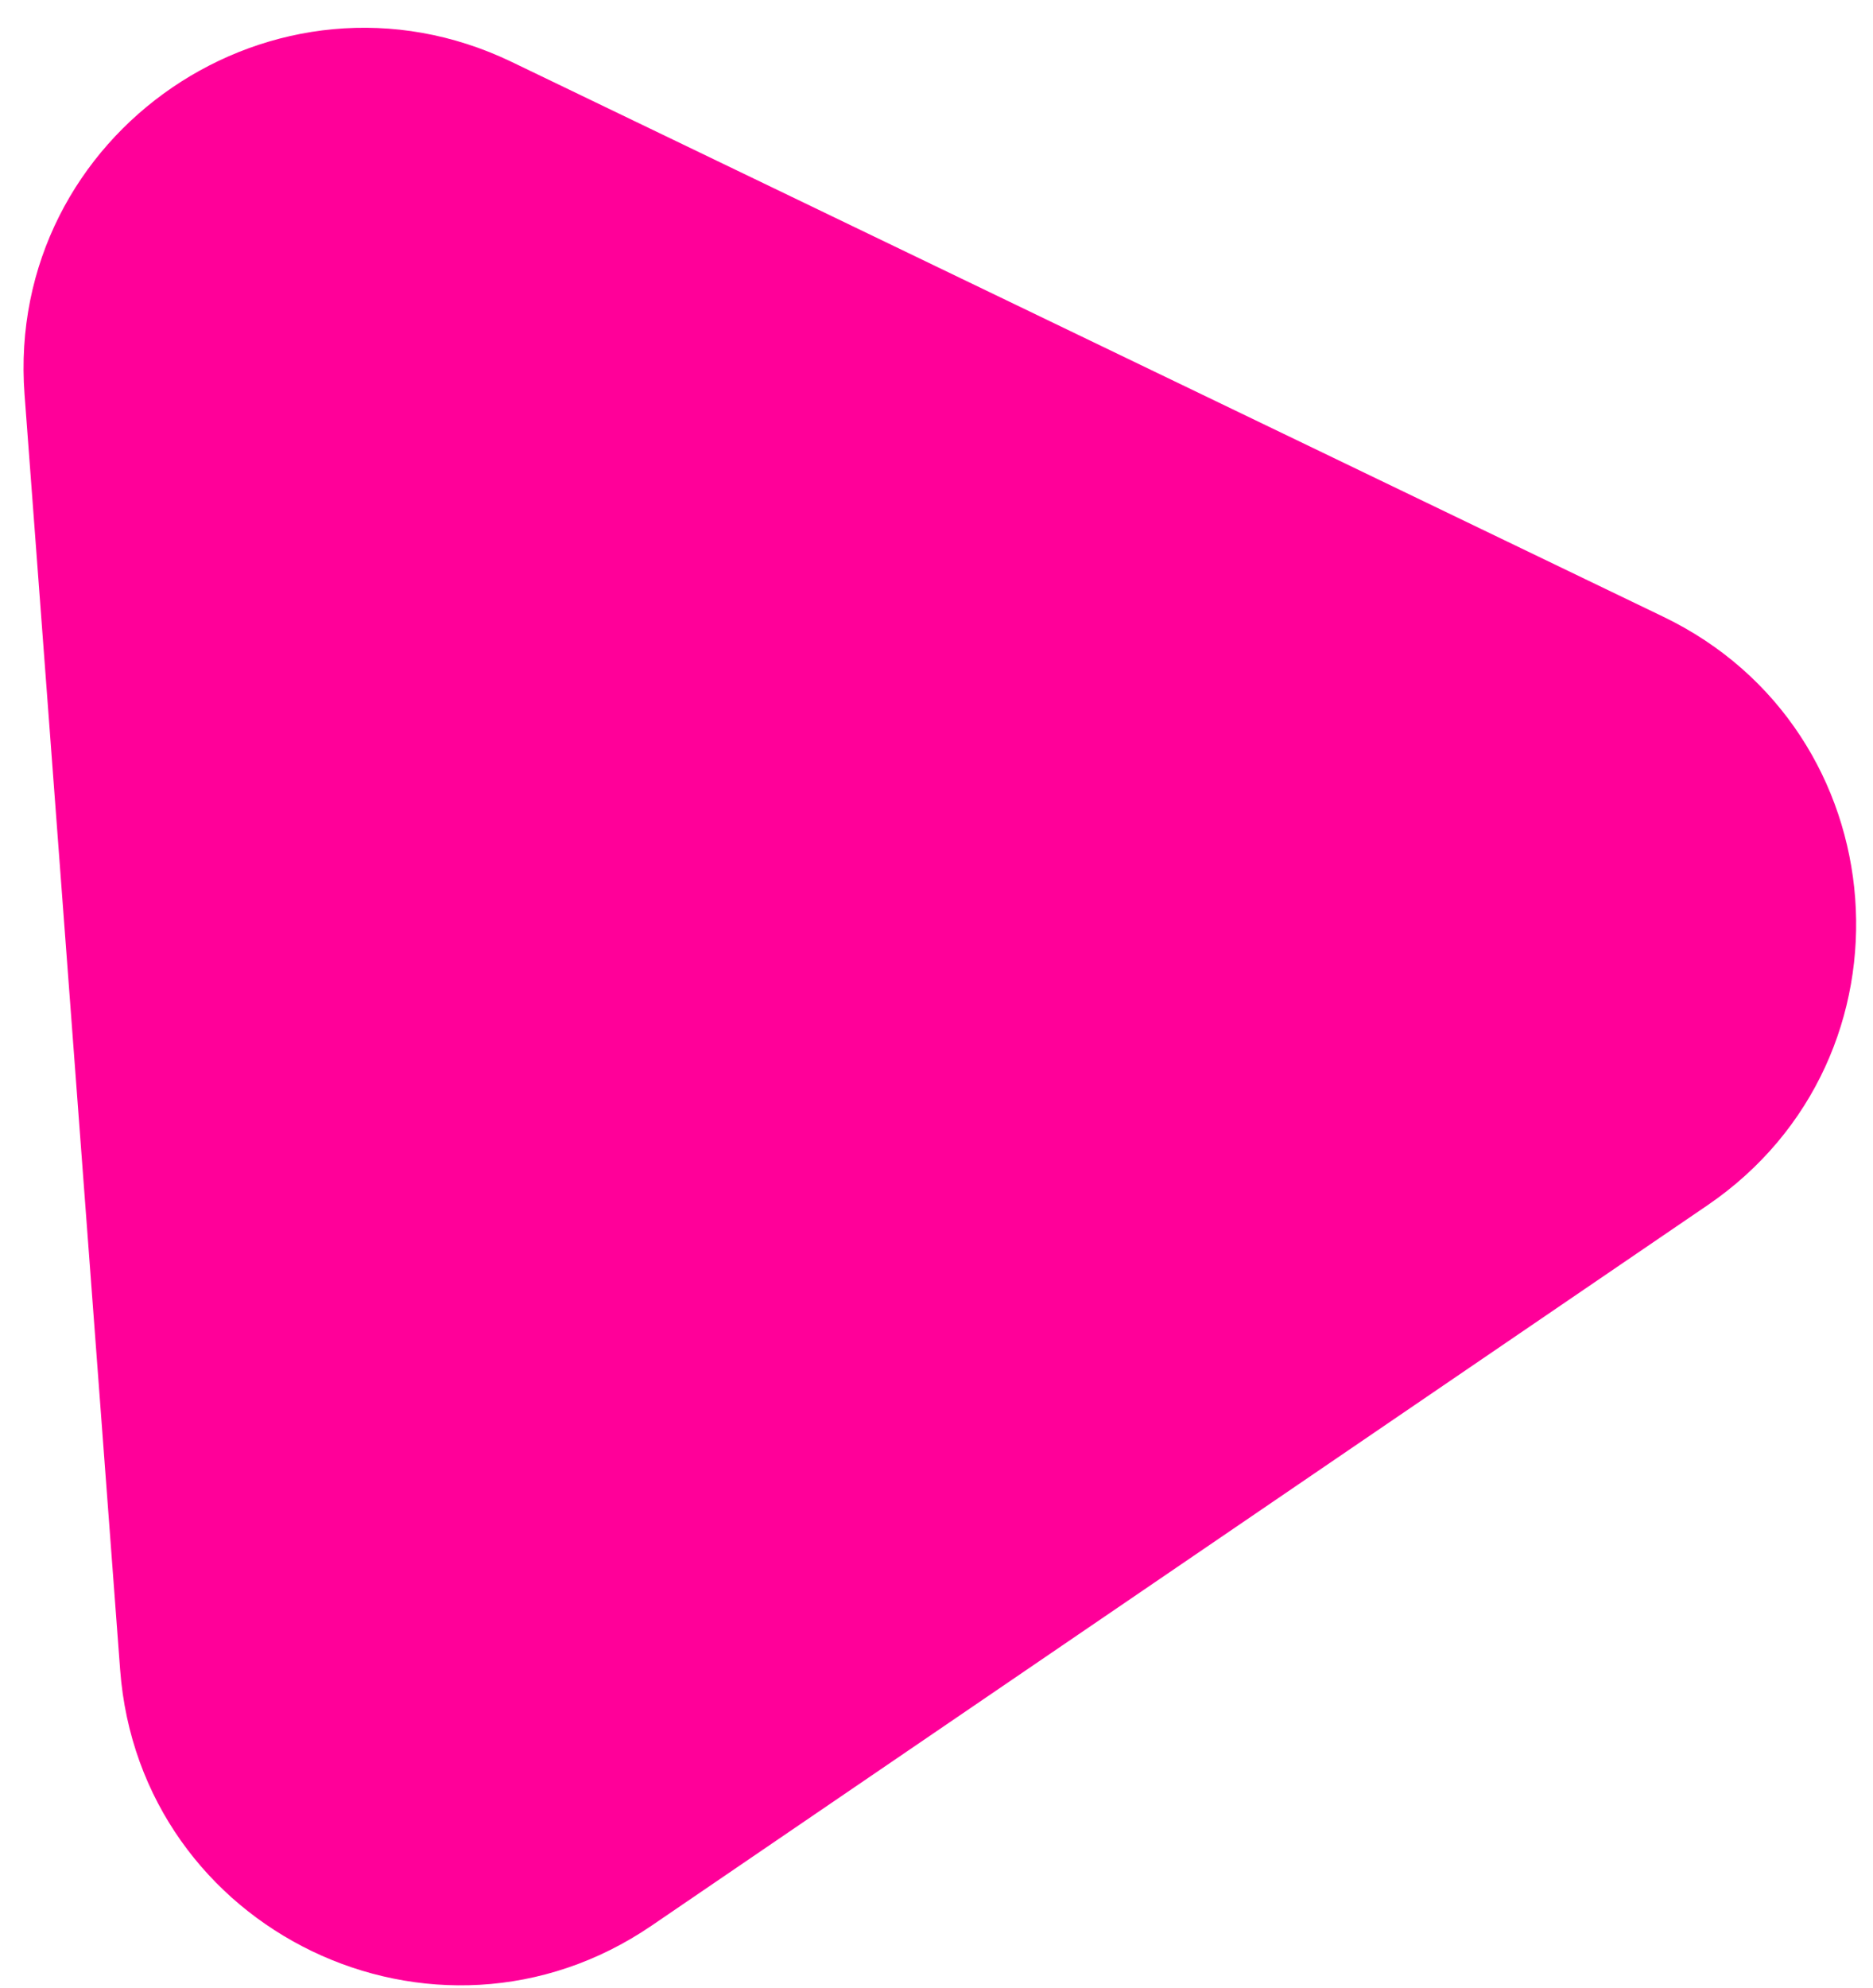 <svg width="66" height="70" viewBox="0 0 66 70" fill="none" xmlns="http://www.w3.org/2000/svg">
<path d="M0.865 13.894C0.174 4.682 9.714 -1.823 18.037 2.184L58.612 21.721C66.935 25.729 67.798 37.244 60.166 42.448L22.959 67.818C15.327 73.022 4.923 68.013 4.233 58.801L0.865 13.894Z" fill="#FF0099"/>
</svg>
